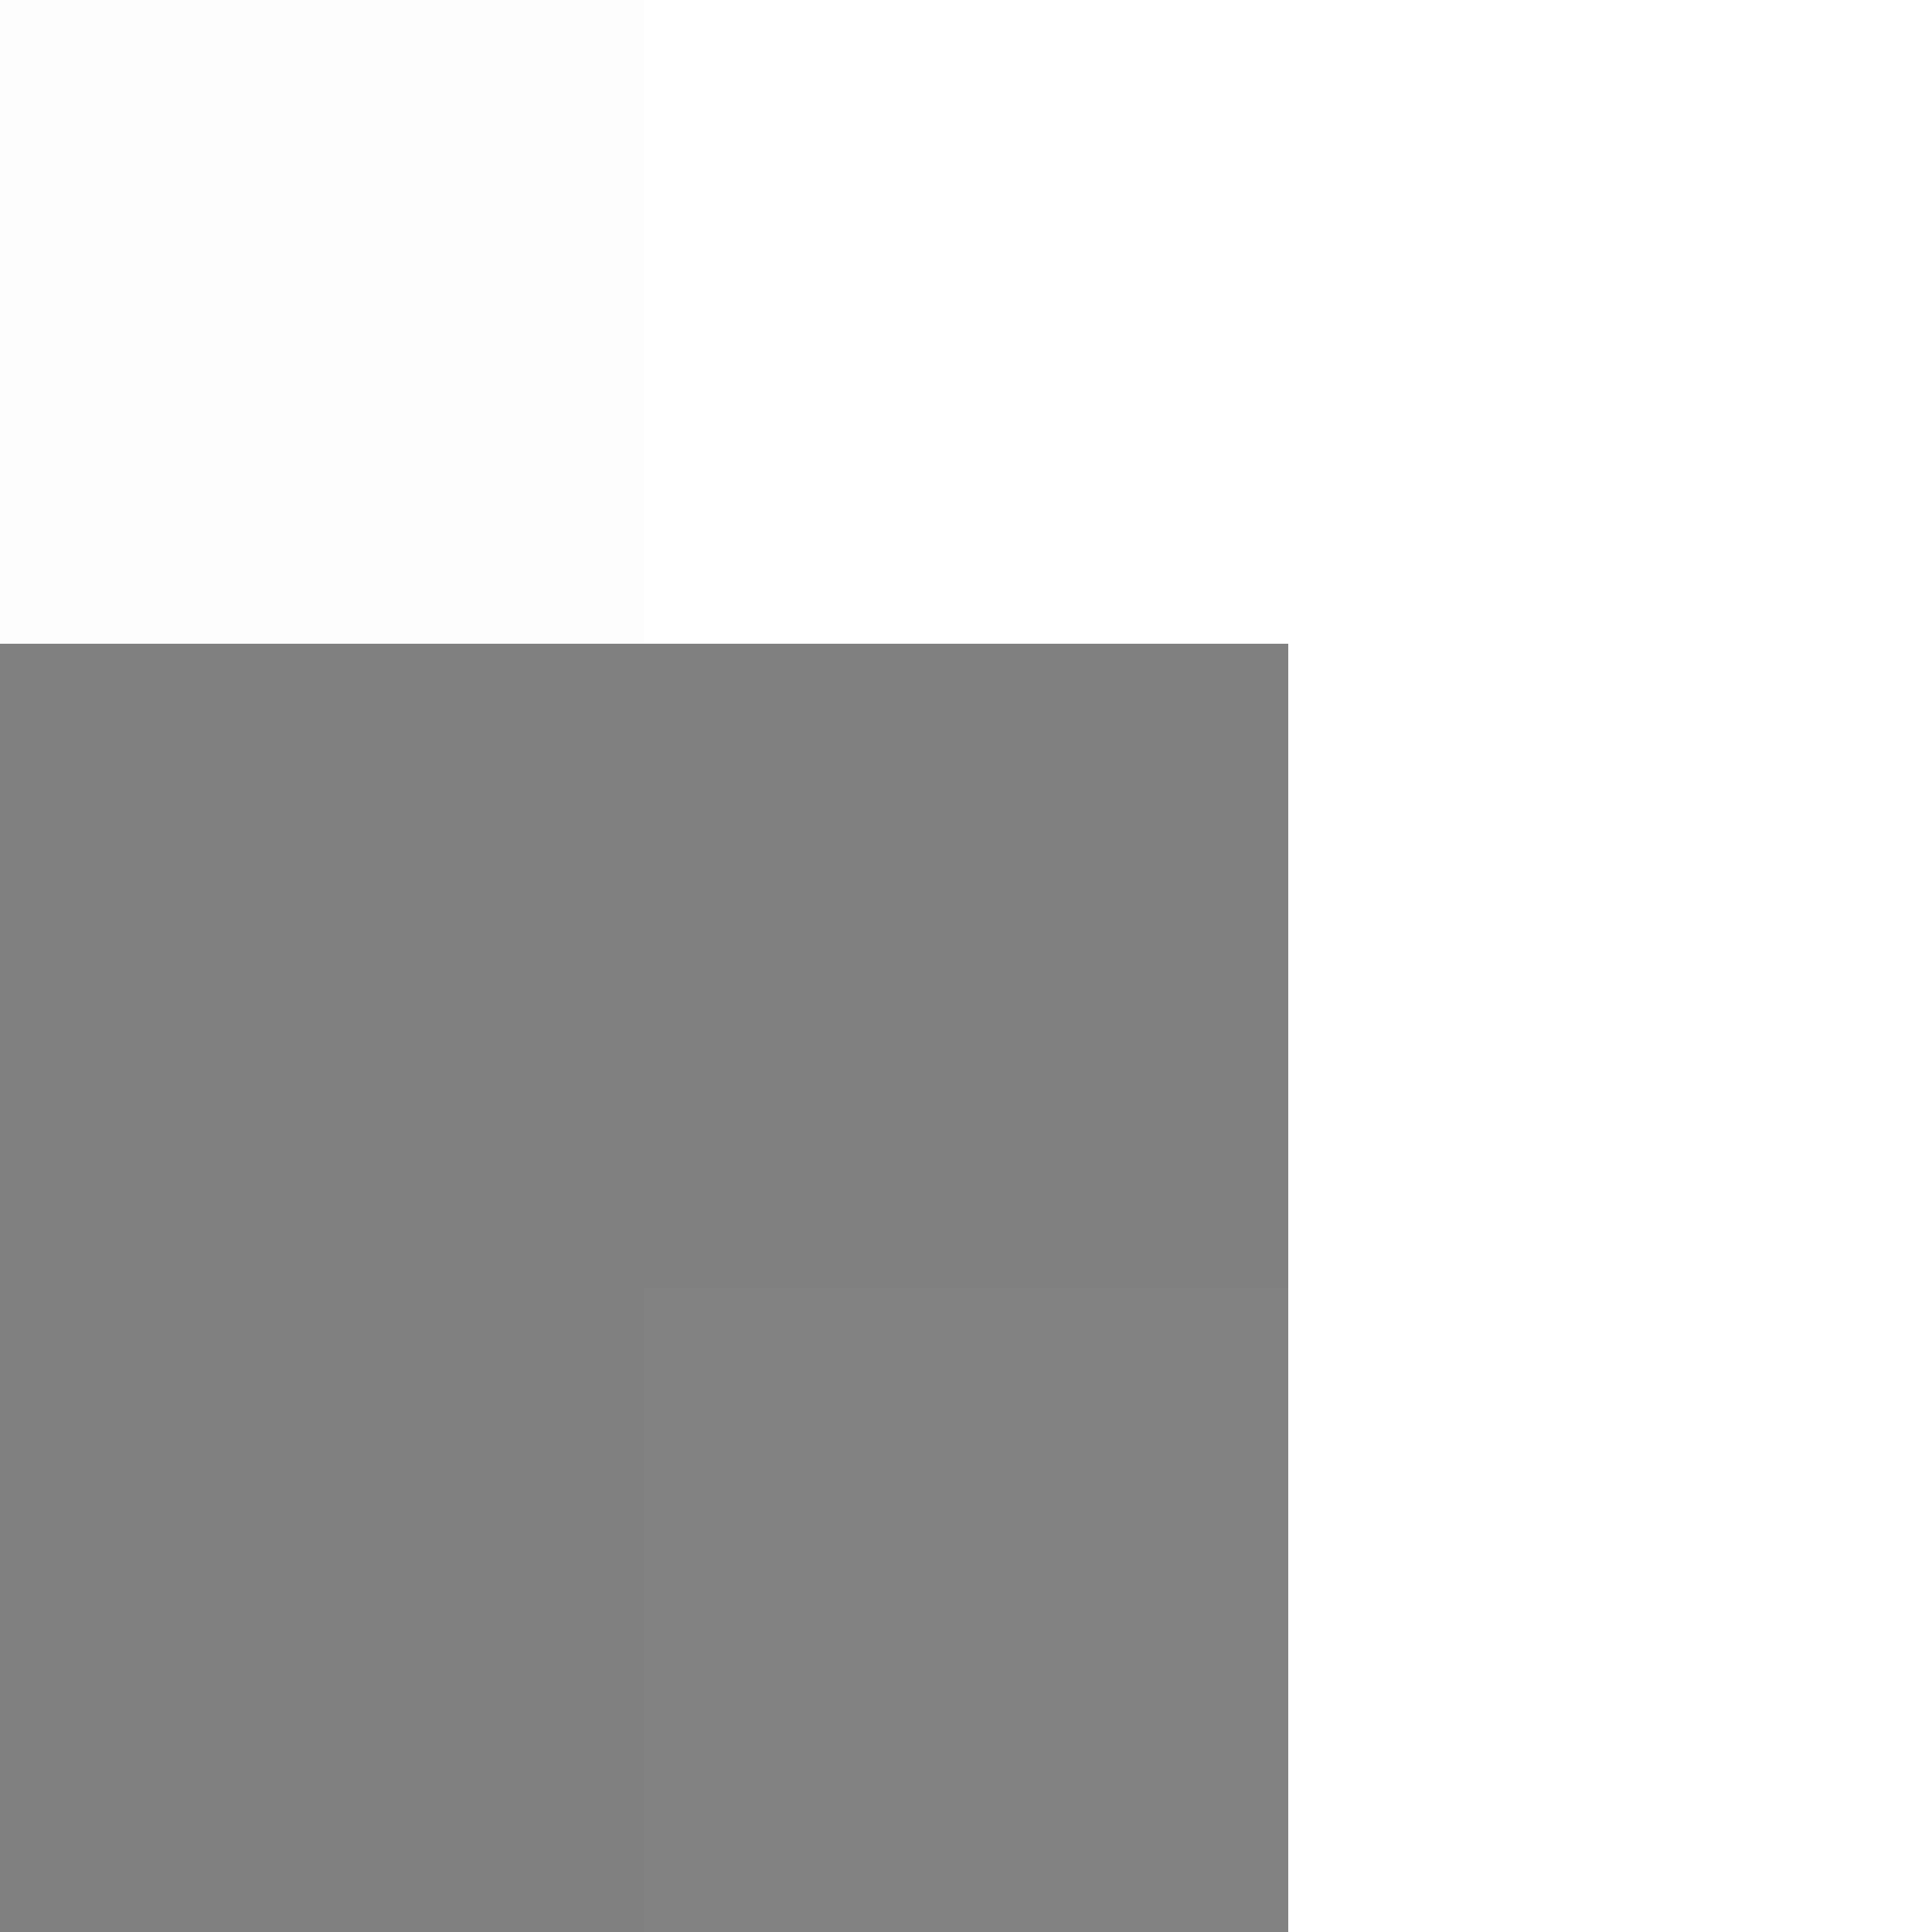 <svg xmlns="http://www.w3.org/2000/svg" viewBox="0 -0.5 3 3" shape-rendering="crispEdges" width="3" height="3">
<rect x="0" y="-0.5" width="3" height="3" fill="#808080" stroke="none"/>
<path stroke="rgba(255,255,255,0.984)" d="M0 0h1" />
<path stroke="#ffffff" d="M1 0h2M2 1h1M2 2h1" />
<path stroke="rgba(255,255,255,0.016)" d="M1 2h1" />
</svg>